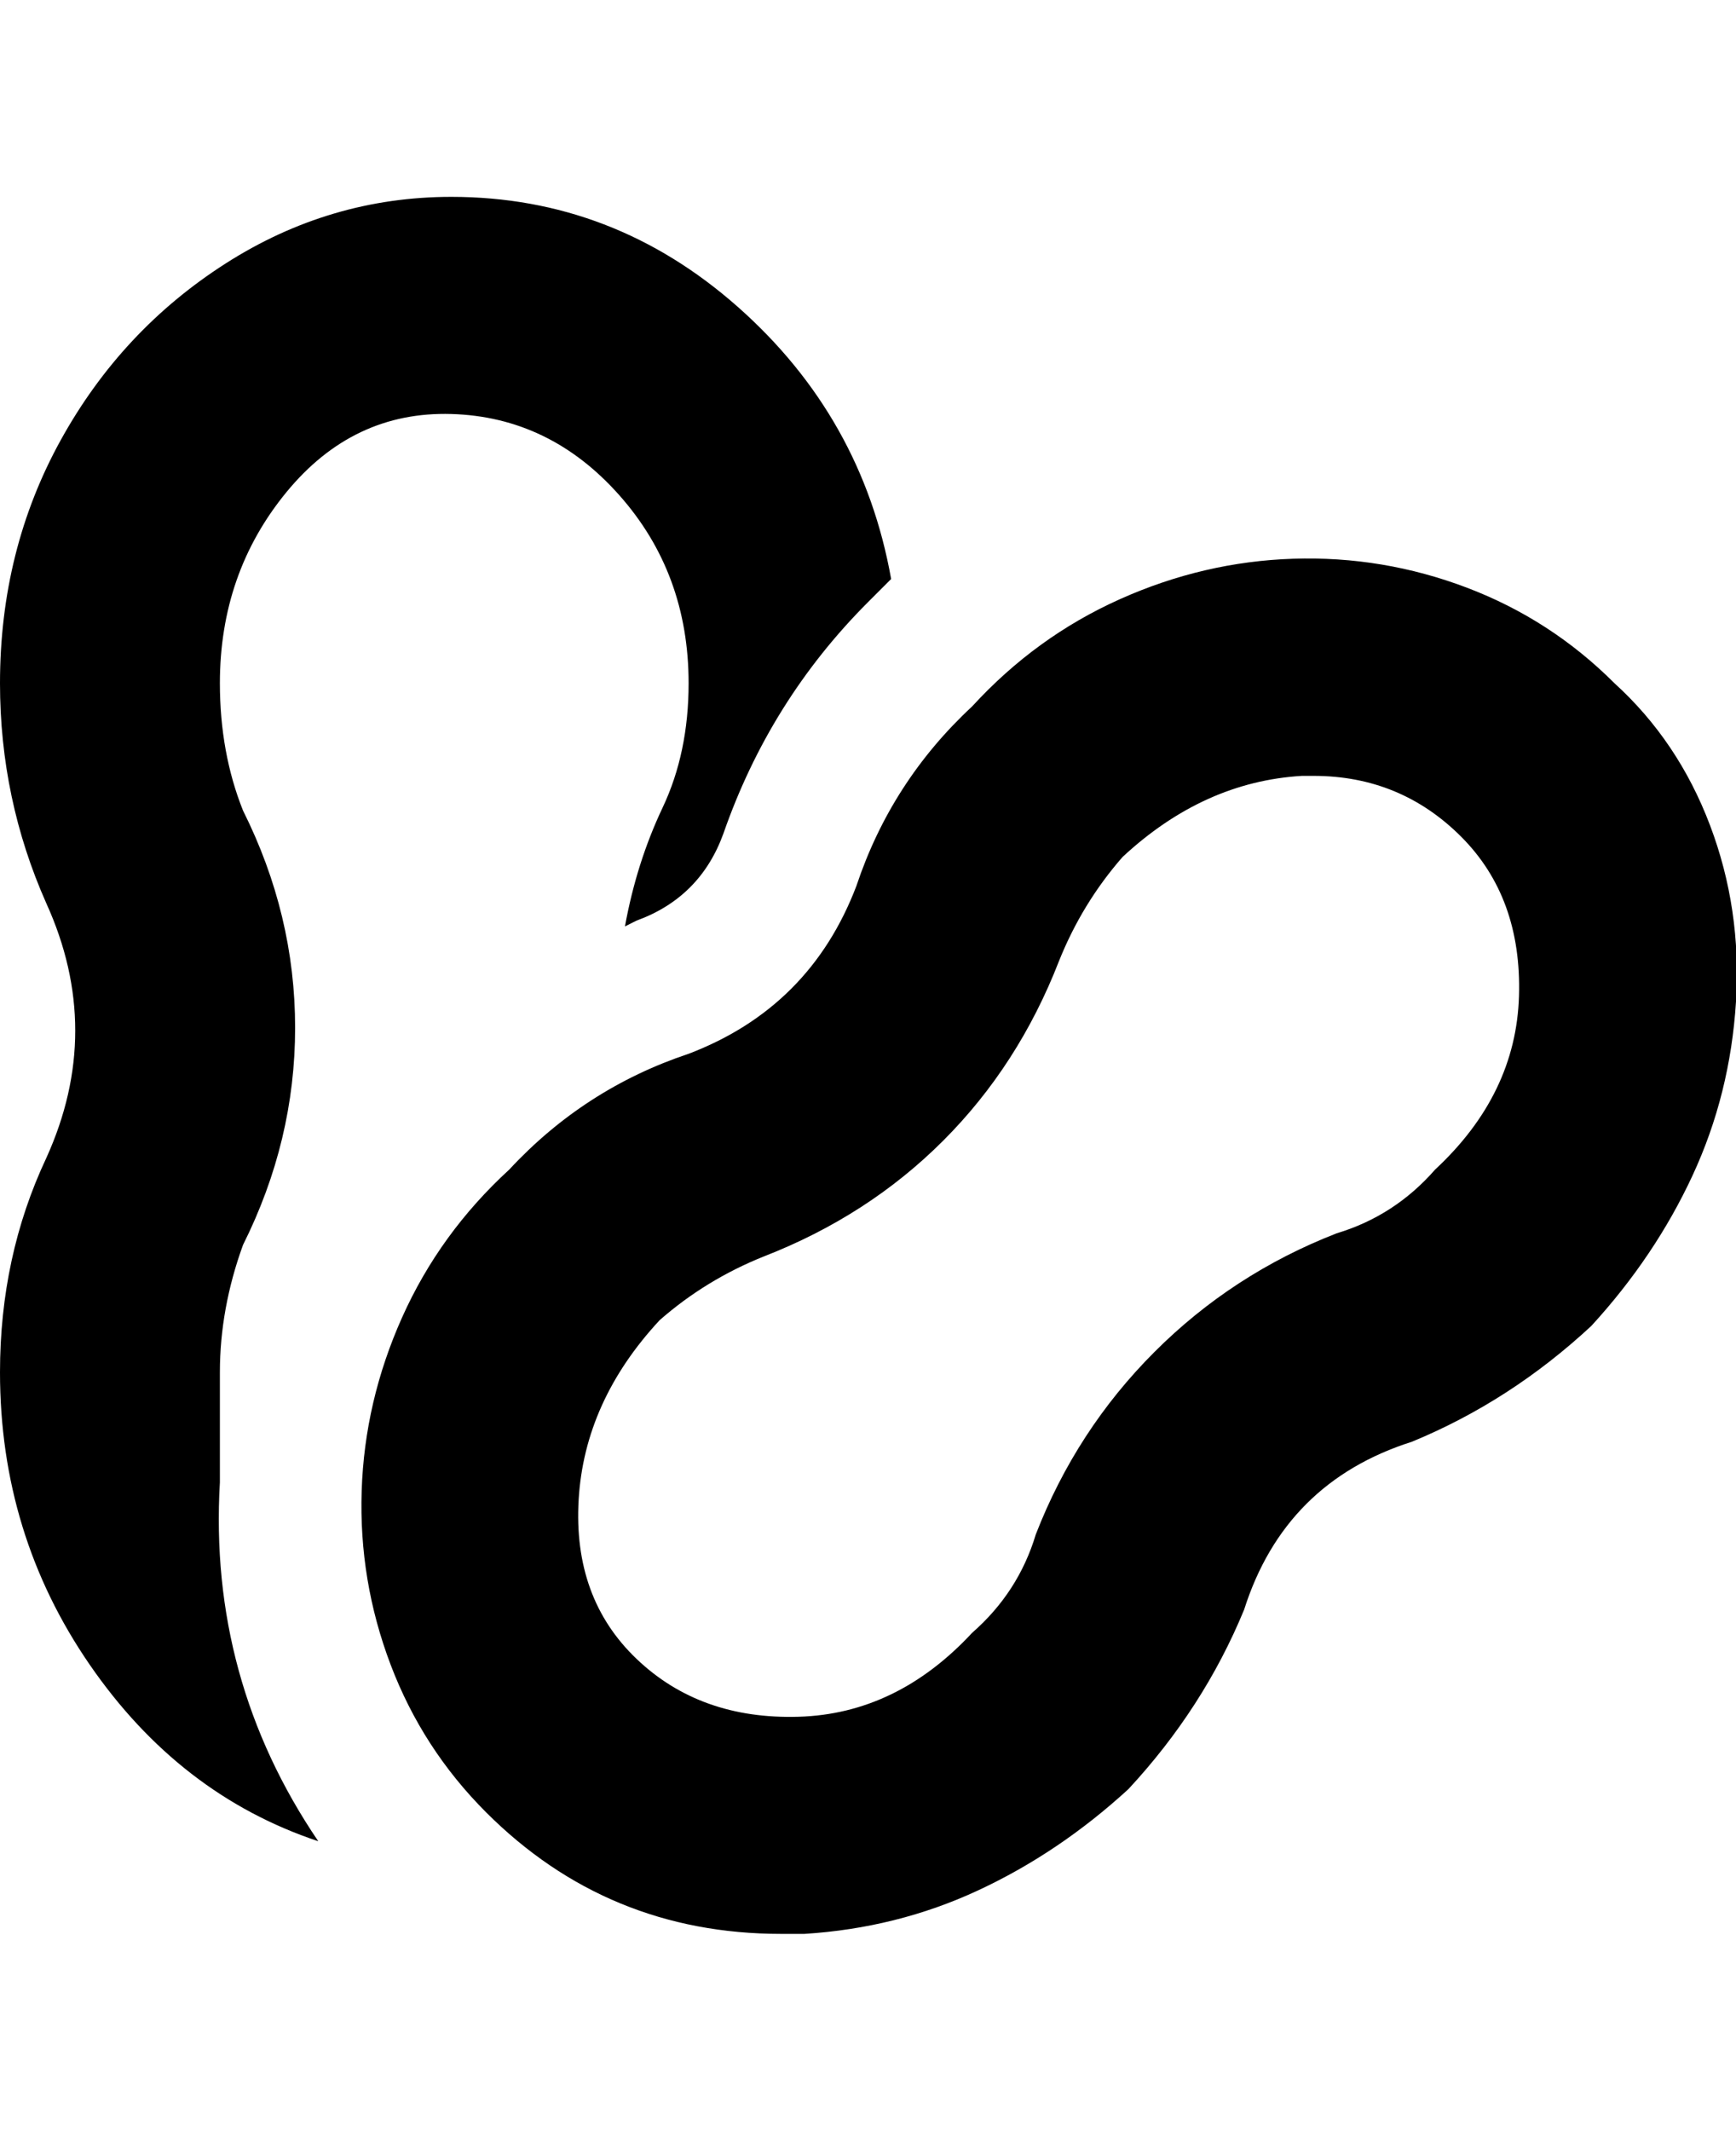 <svg viewBox="0 0 300.002 368" xmlns="http://www.w3.org/2000/svg"><path d="M279 118q-11-11-25.5-16.5t-30-5q-15.5.5-30 7T168 122q-14 13-20 31-8 21-29 29-18 6-31 20-12 11-18.5 25.5t-7 30q-.5 15.5 5 30T84 313q21 21 51 21h4q16-1 30-7.5t26-17.5q13-14 20-31 7-22 29-29 17-7 31-20 11-12 17.5-26t7.5-30q1-16-4.5-30.5T279 118zm-31 84q-7 8-17 11-18 7-31.5 20.5T179 265q-3 10-11 17-13 14-30 14.5t-28-10Q99 276 100 259t14-31q8-7 18-11 18-7 31-20t20-31q4-10 11-18 14-13 31-14h2q15 0 25.5 10.5t10 27.5q-.5 17-14.5 30zM38 256q-2 34 17 62-24-8-39.5-30.5T0 237q0-20 8-37 10-22 0-44-8-18-8-38 0-23 10.5-42T39 45.5Q57 34 78 34q28 0 49.5 19t26.5 47l-4 4q-17 17-25 40-4 11-15 15l-2 1q2-11 6.5-20.5T119 118q0-19-12-32.5t-29-14Q61 71 49.5 85T38 118q0 12 4 22 9 18 9 37.5T42 215q-4 11-4 22v19z"/></svg>